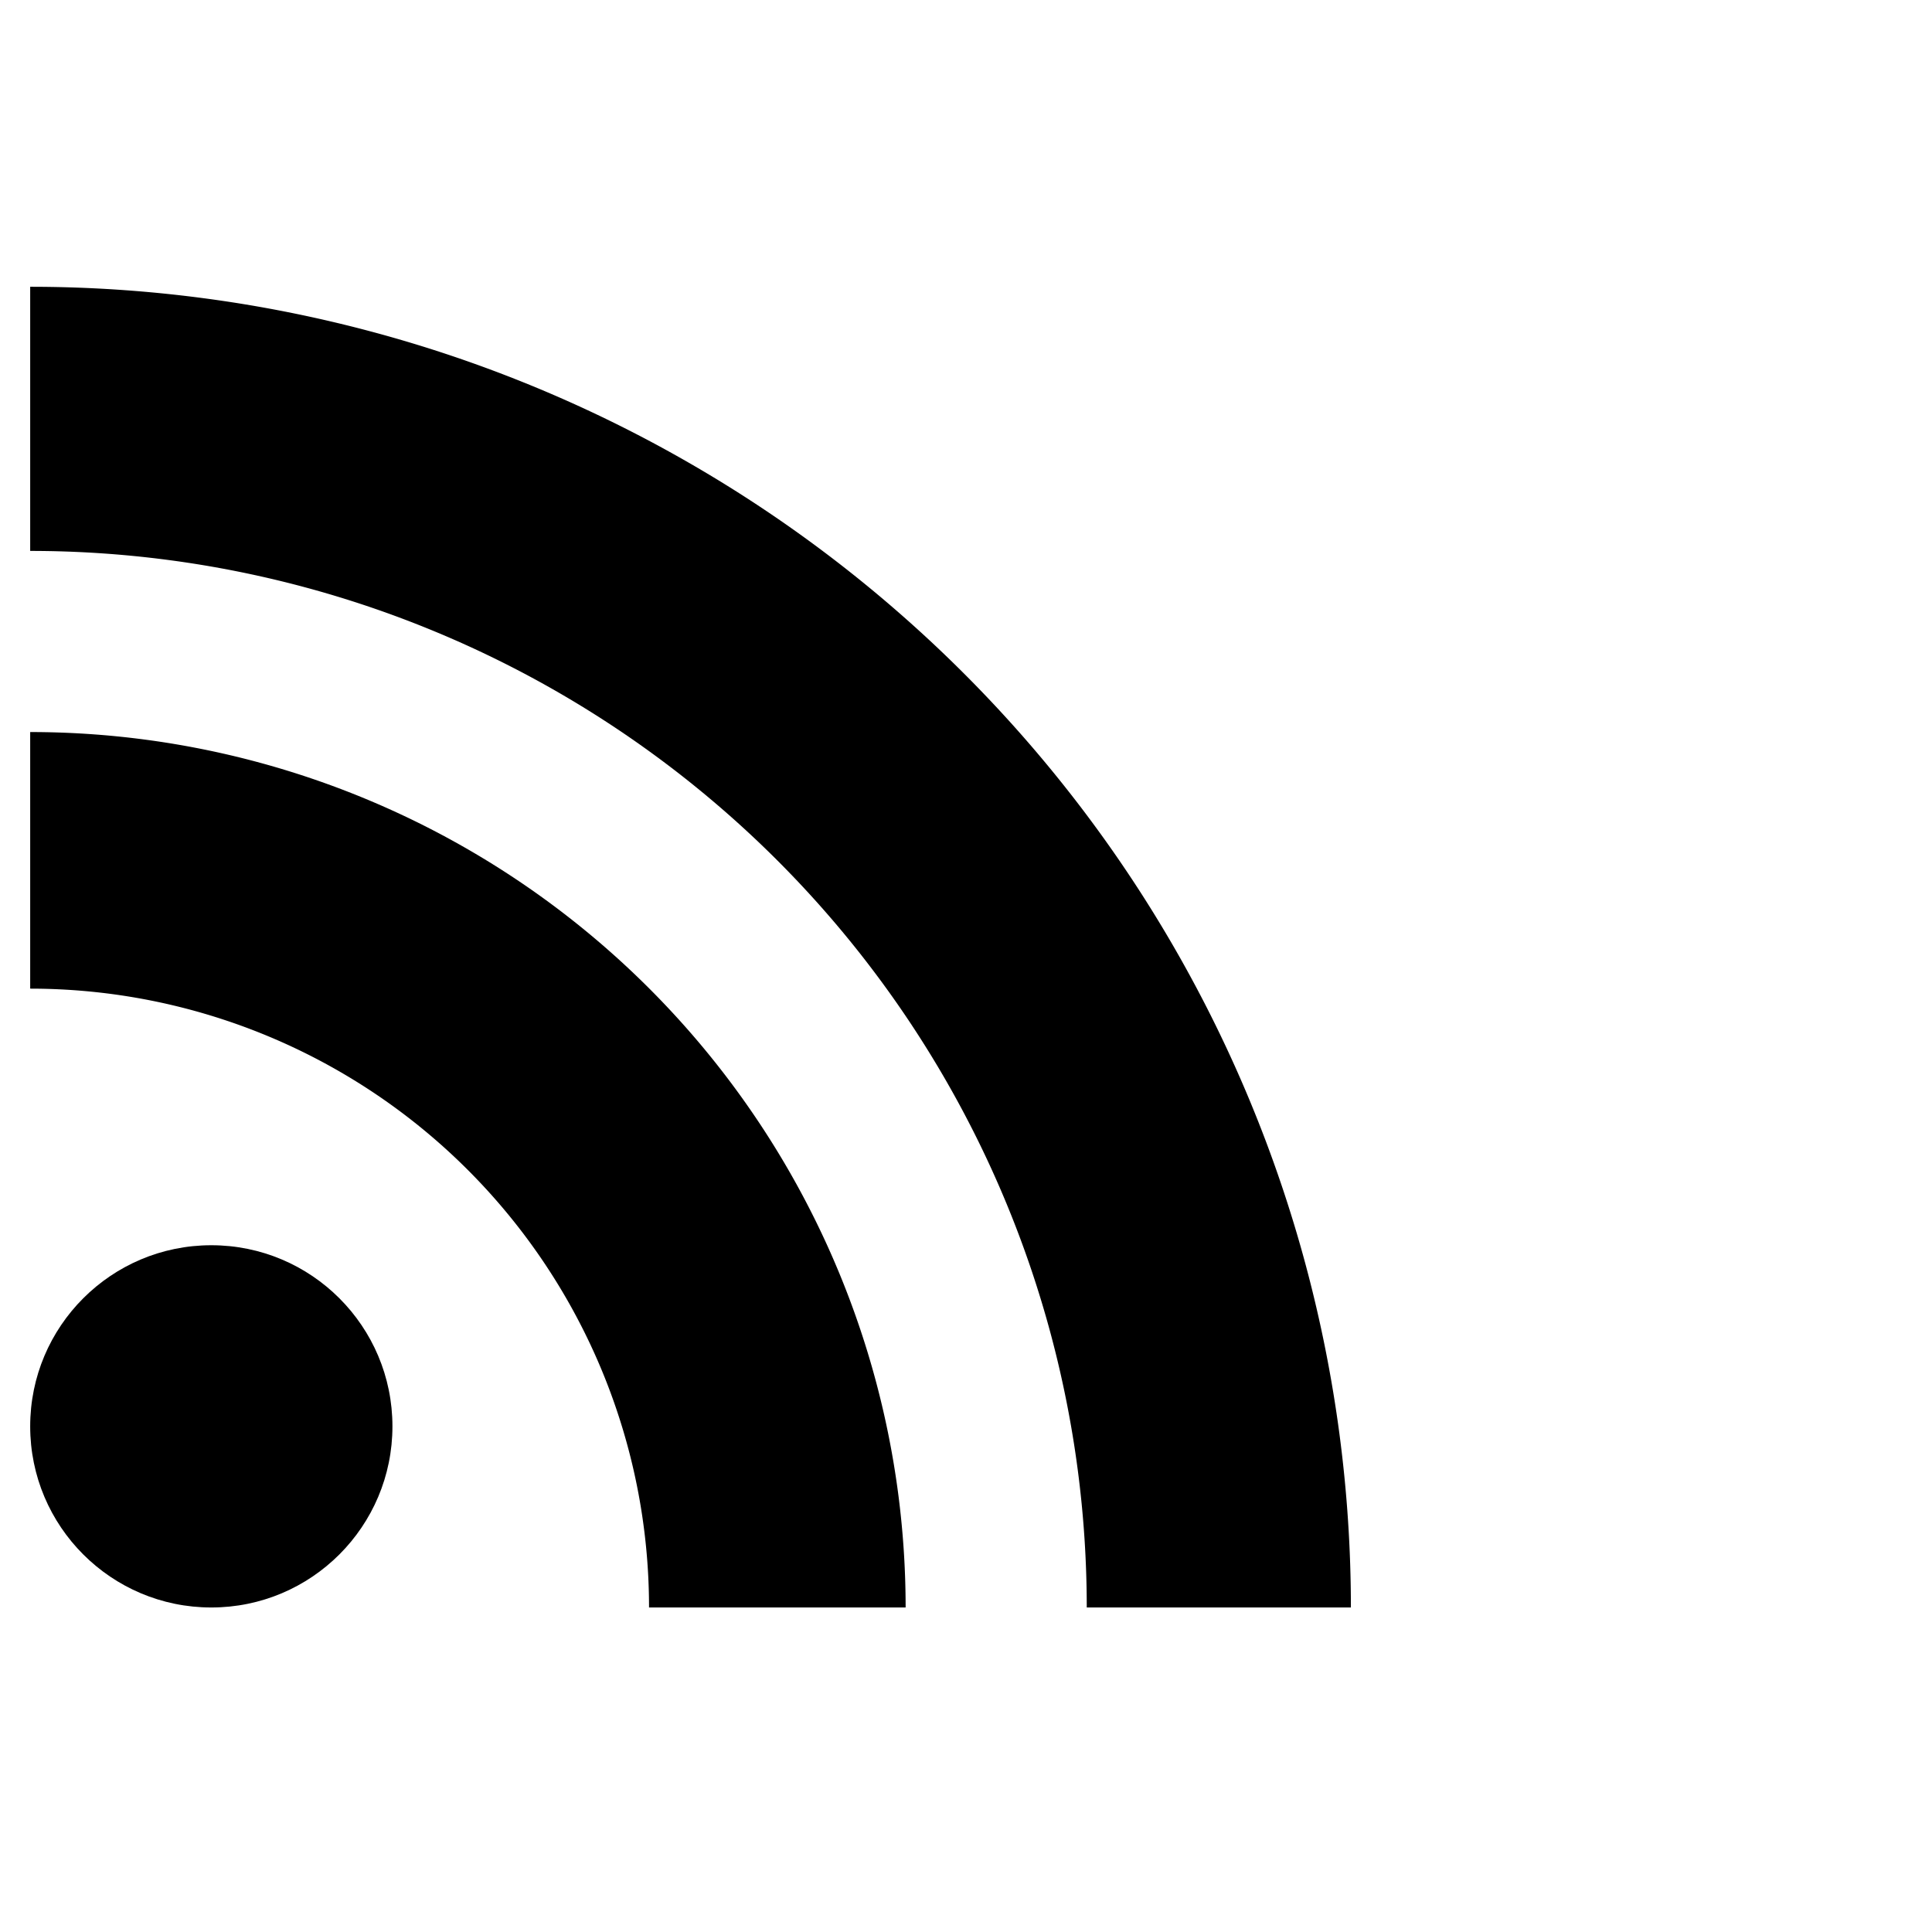 <svg xmlns="http://www.w3.org/2000/svg" version="1.1"   width="1em" height="1em"
 viewBox="40 0 256 256">
  <title>RSS</title>
  <circle cx="68" cy="189" r="24"/>
  <path d="M160 213h-34a82 82 0 0 0 -82 -82v-34a116 116 0 0 1 116 116z"/>
  <path d="M184 213A140 140 0 0 0 44 73 V 38a175 175 0 0 1 175 175z"/>
</svg>
